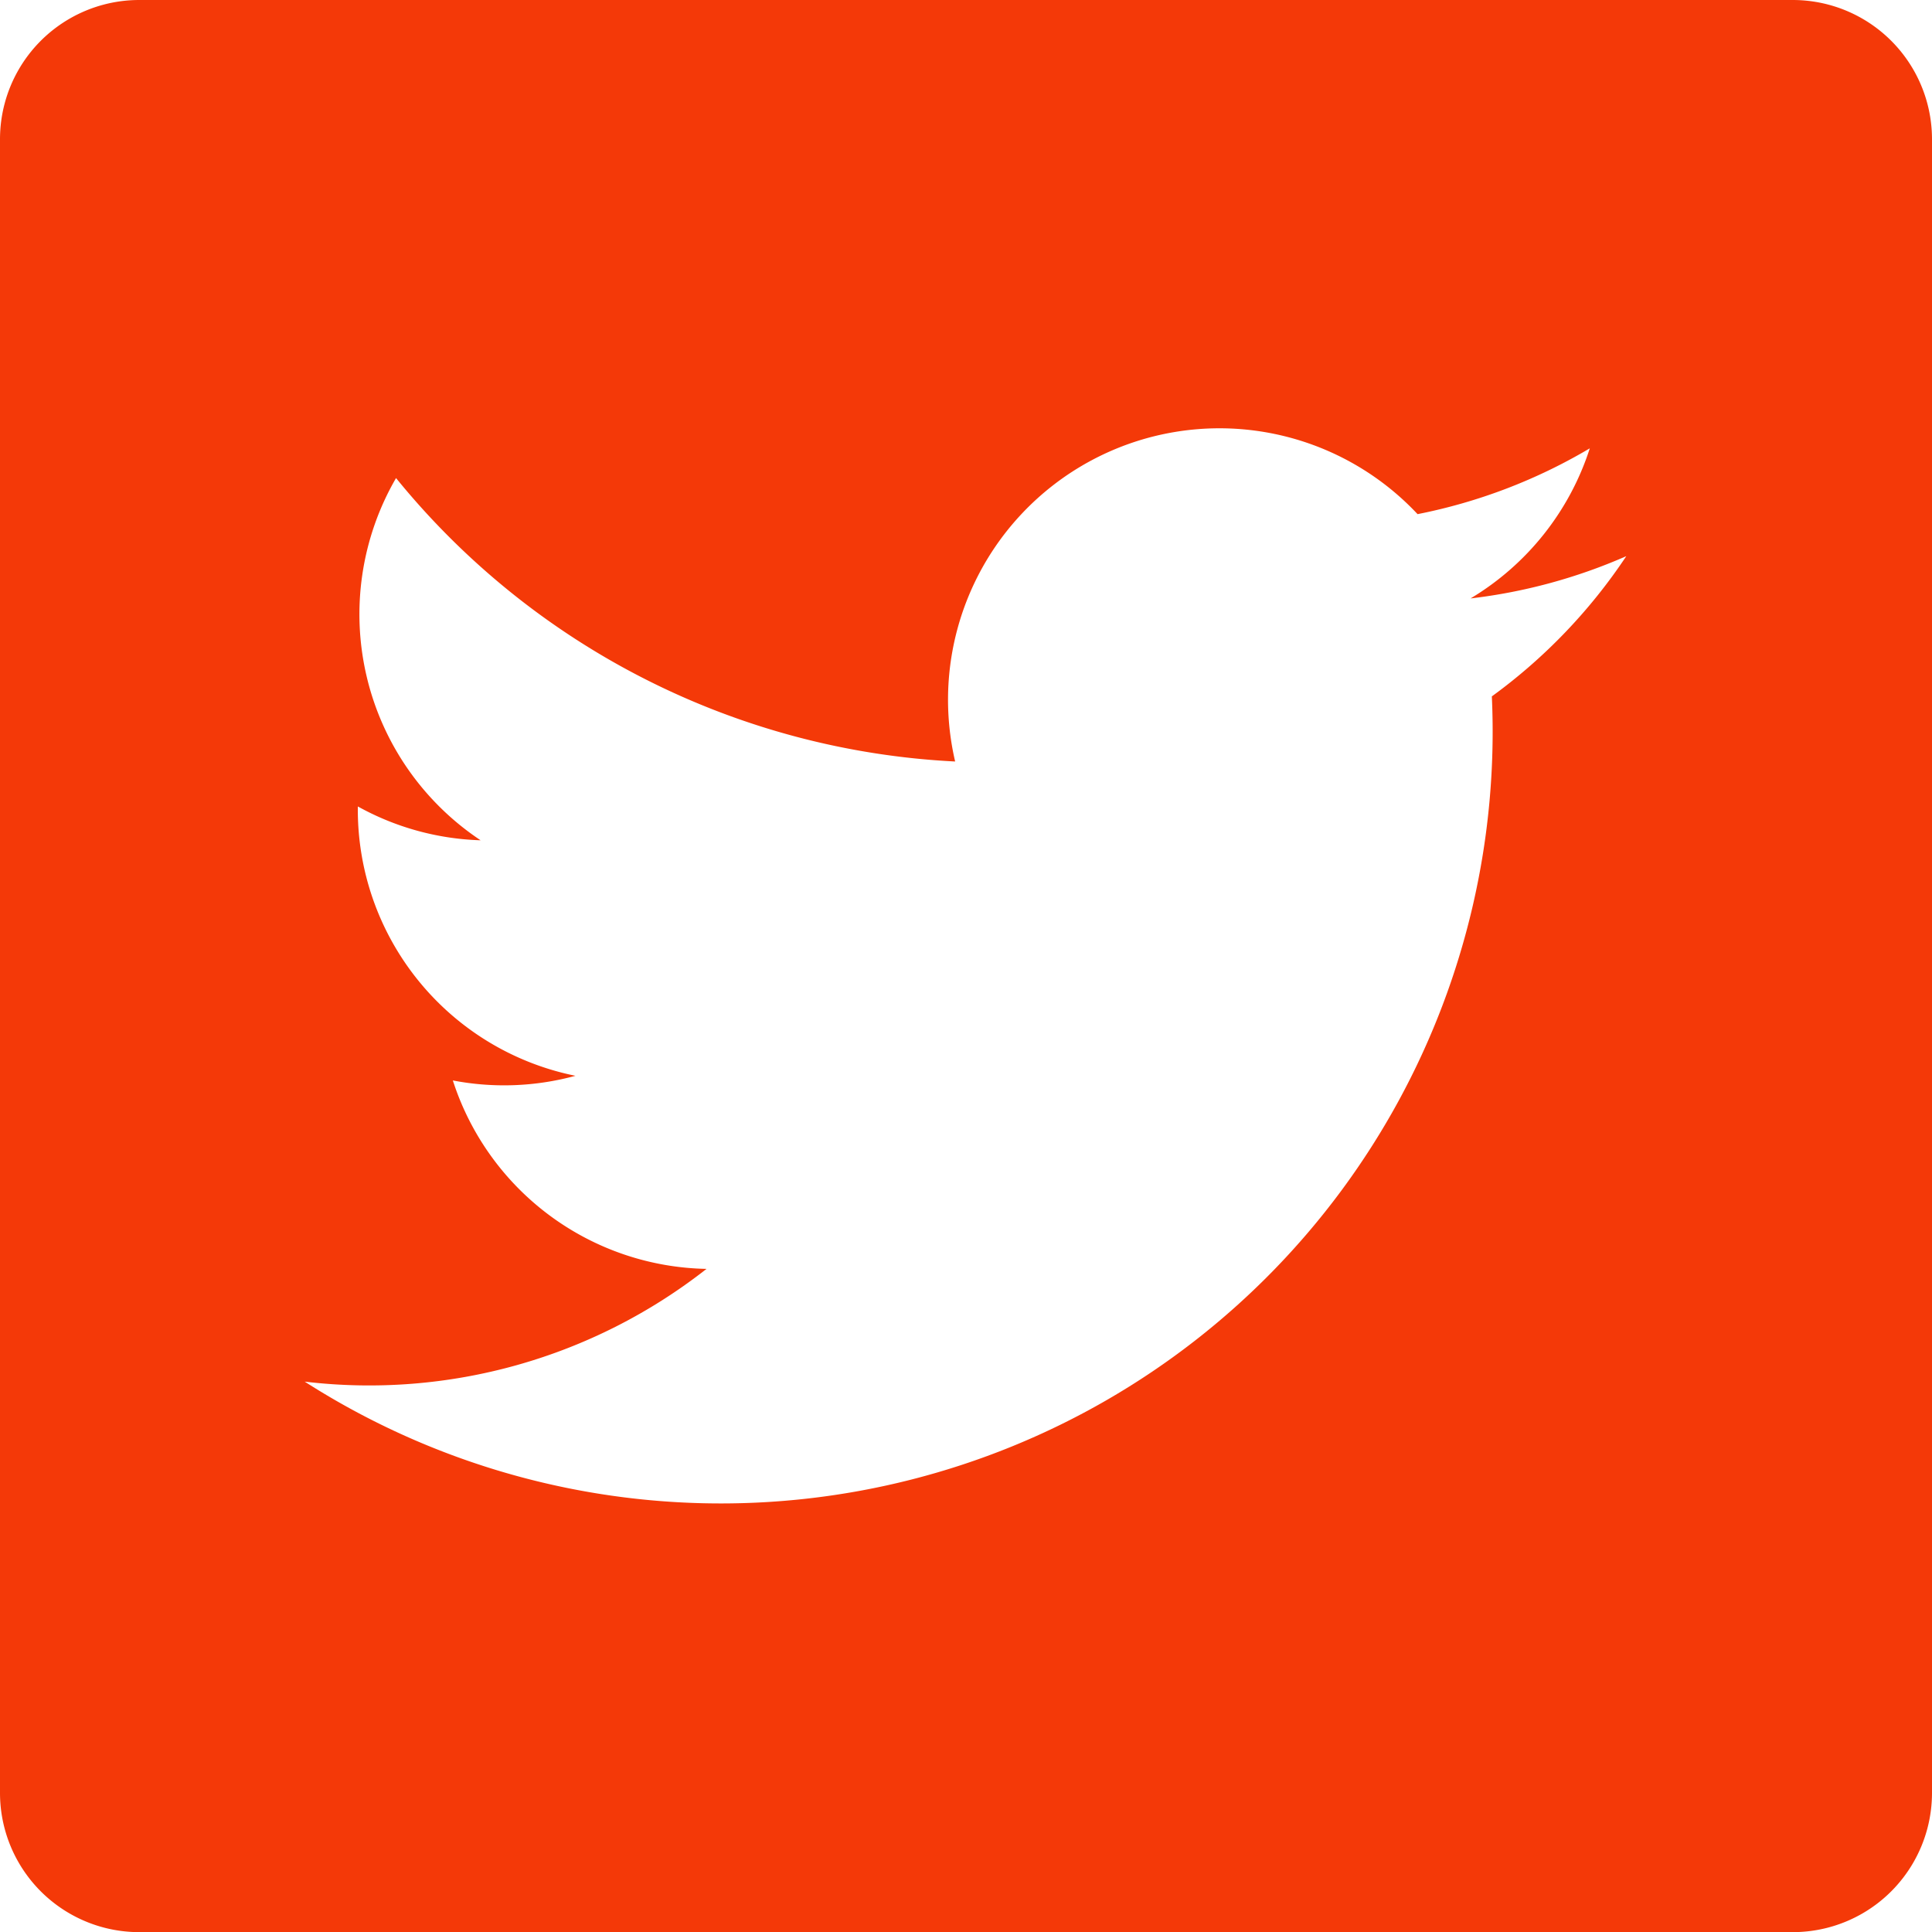 <svg xmlns="http://www.w3.org/2000/svg" width="13.708" height="13.709" viewBox="0 0 13.708 13.709">
  <path style="fill:#F43908;" id="Path_44" data-name="Path 44" d="M306.386,110.068H294.654a.988.988,0,0,0-.988.989v11.731a.988.988,0,0,0,.988.989h11.732a.988.988,0,0,0,.988-.989V111.057A.988.988,0,0,0,306.386,110.068Zm-2.135,4.941a5.476,5.476,0,0,1-8.423,4.862,3.877,3.877,0,0,0,2.851-.8,1.928,1.928,0,0,1-1.8-1.337,1.923,1.923,0,0,0,.87-.033,1.926,1.926,0,0,1-1.544-1.911,1.915,1.915,0,0,0,.871.24,1.926,1.926,0,0,1-.6-2.57,5.462,5.462,0,0,0,3.967,2.011,1.926,1.926,0,0,1,3.281-1.755,3.863,3.863,0,0,0,1.222-.467,1.93,1.93,0,0,1-.846,1.065,3.865,3.865,0,0,0,1.105-.3A3.9,3.9,0,0,1,304.251,115.009Z" transform="translate(-293.666 -110.068)" fill="#222"/>
</svg>
